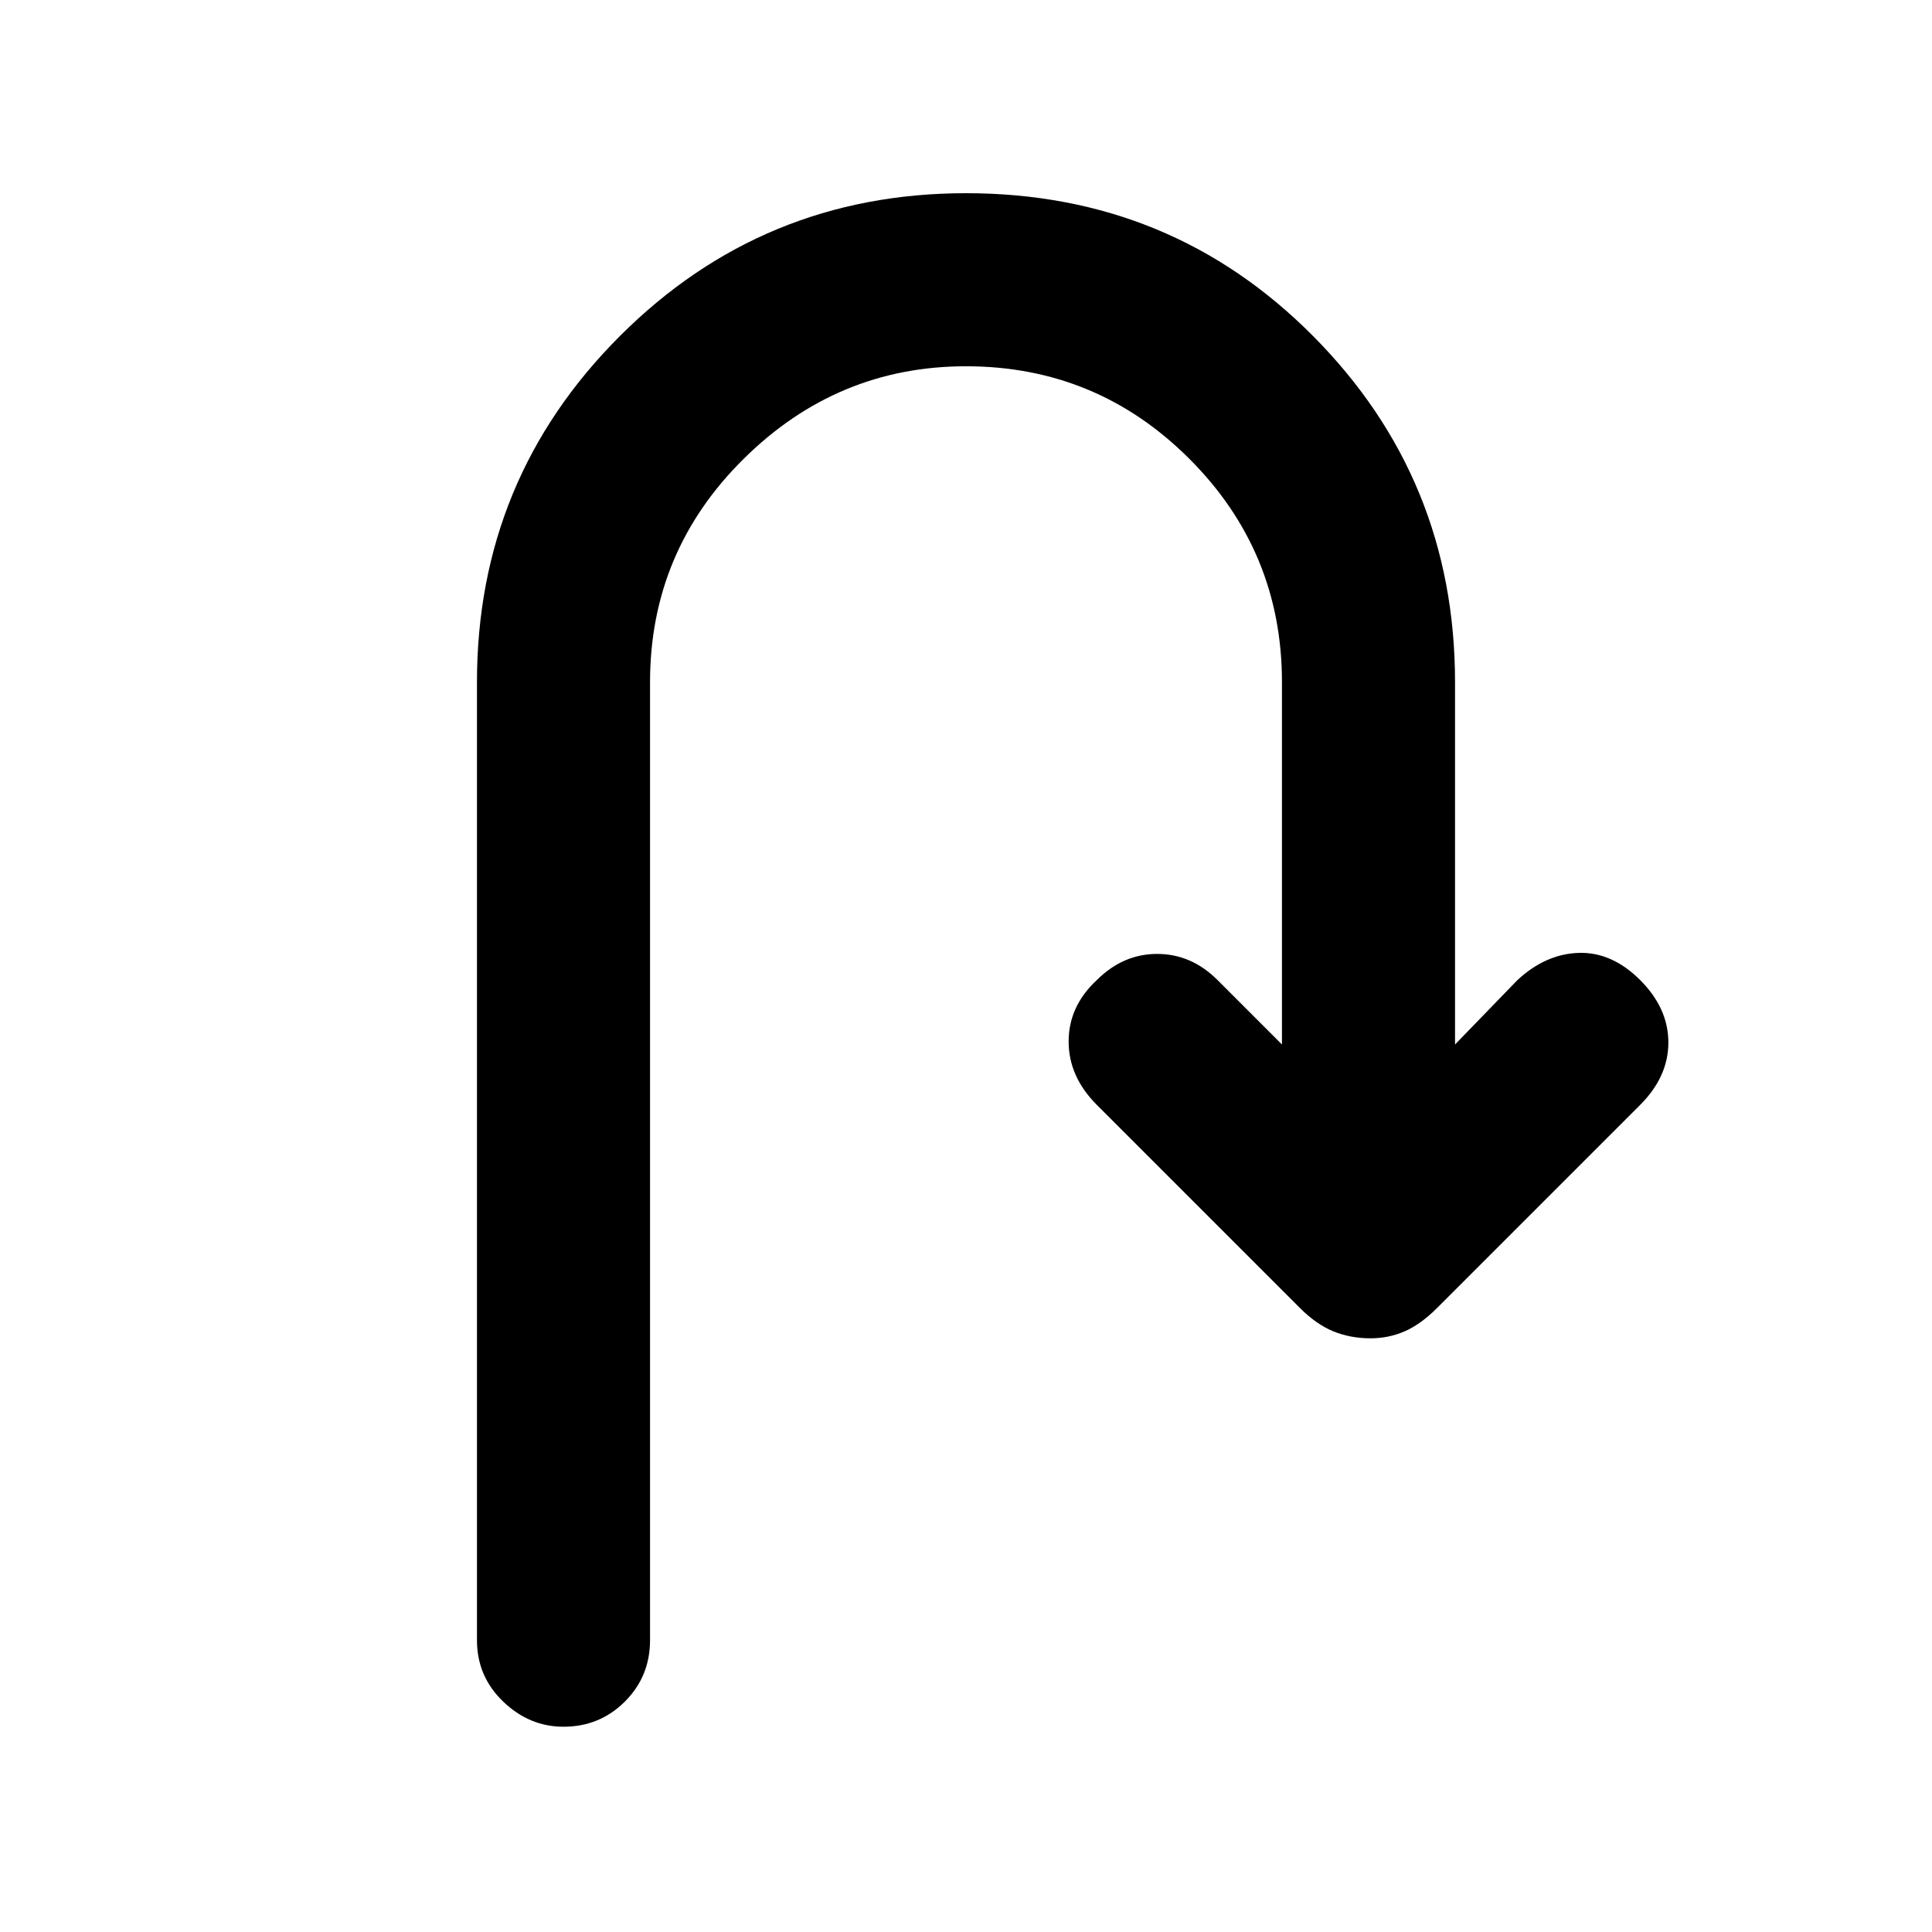 <svg xmlns="http://www.w3.org/2000/svg" height="24" width="24"><path d="M7 21.45q-.425 0-.75-.313-.325-.312-.325-.762v-11.9q0-2.525 1.775-4.3T12 2.4q2.55 0 4.312 1.775 1.763 1.775 1.763 4.3v4.5l.775-.8q.35-.325.763-.338.412-.012.762.338.35.35.35.775 0 .425-.35.775L17.85 16.25q-.2.2-.4.288-.2.087-.425.087-.25 0-.463-.087-.212-.088-.412-.288l-2.525-2.525q-.35-.35-.35-.787 0-.438.35-.763.325-.325.75-.325t.75.325l.8.8v-4.5q0-1.625-1.15-2.775T12 4.55q-1.6 0-2.762 1.15-1.163 1.15-1.163 2.775v11.9q0 .45-.312.762-.313.313-.763.313Z"/></svg>